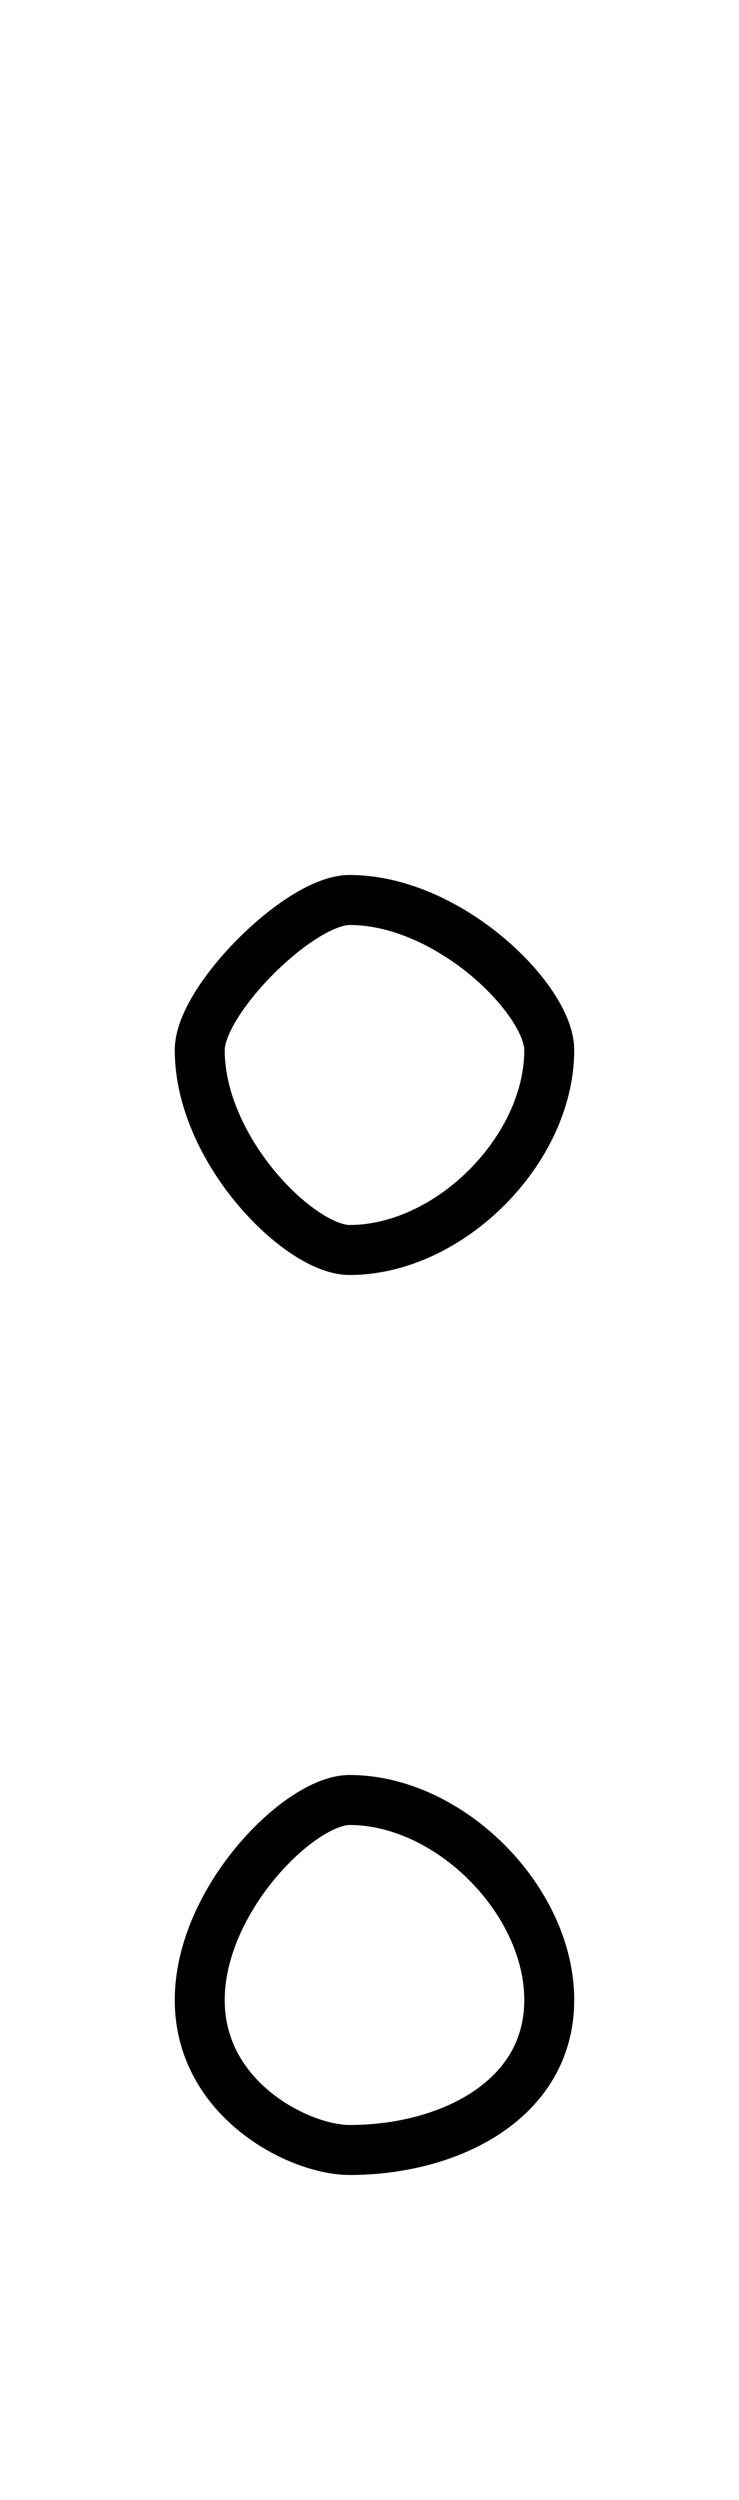 <?xml version='1.0' encoding='utf8'?>
<svg viewBox="0.0 -6.0 14.8 50.0" version="1.1" xmlns="http://www.w3.org/2000/svg">
<rect x="0.0" y="-6.0" width="14.8" height="50.0" fill="#808080" stroke="none"/>
<rect x="-1000" y="-1000" width="2000" height="2000" stroke="white" fill="white"/>
<g style="fill:white;stroke:#000000;  stroke-width:1">
<path d="M 7 -8 C 9 -8 11 -6 11 -4 C 11 -2 9 -1 7 -1 C 6 -1 4 -2 4 -4 C 4 -6 6 -8 7 -8 Z M 7 -26 C 9 -26 11 -24 11 -23 C 11 -21 9 -19 7 -19 C 6 -19 4 -21 4 -23 C 4 -24 6 -26 7 -26 Z" transform="translate(0.0 38.0)" />
</g>
</svg>